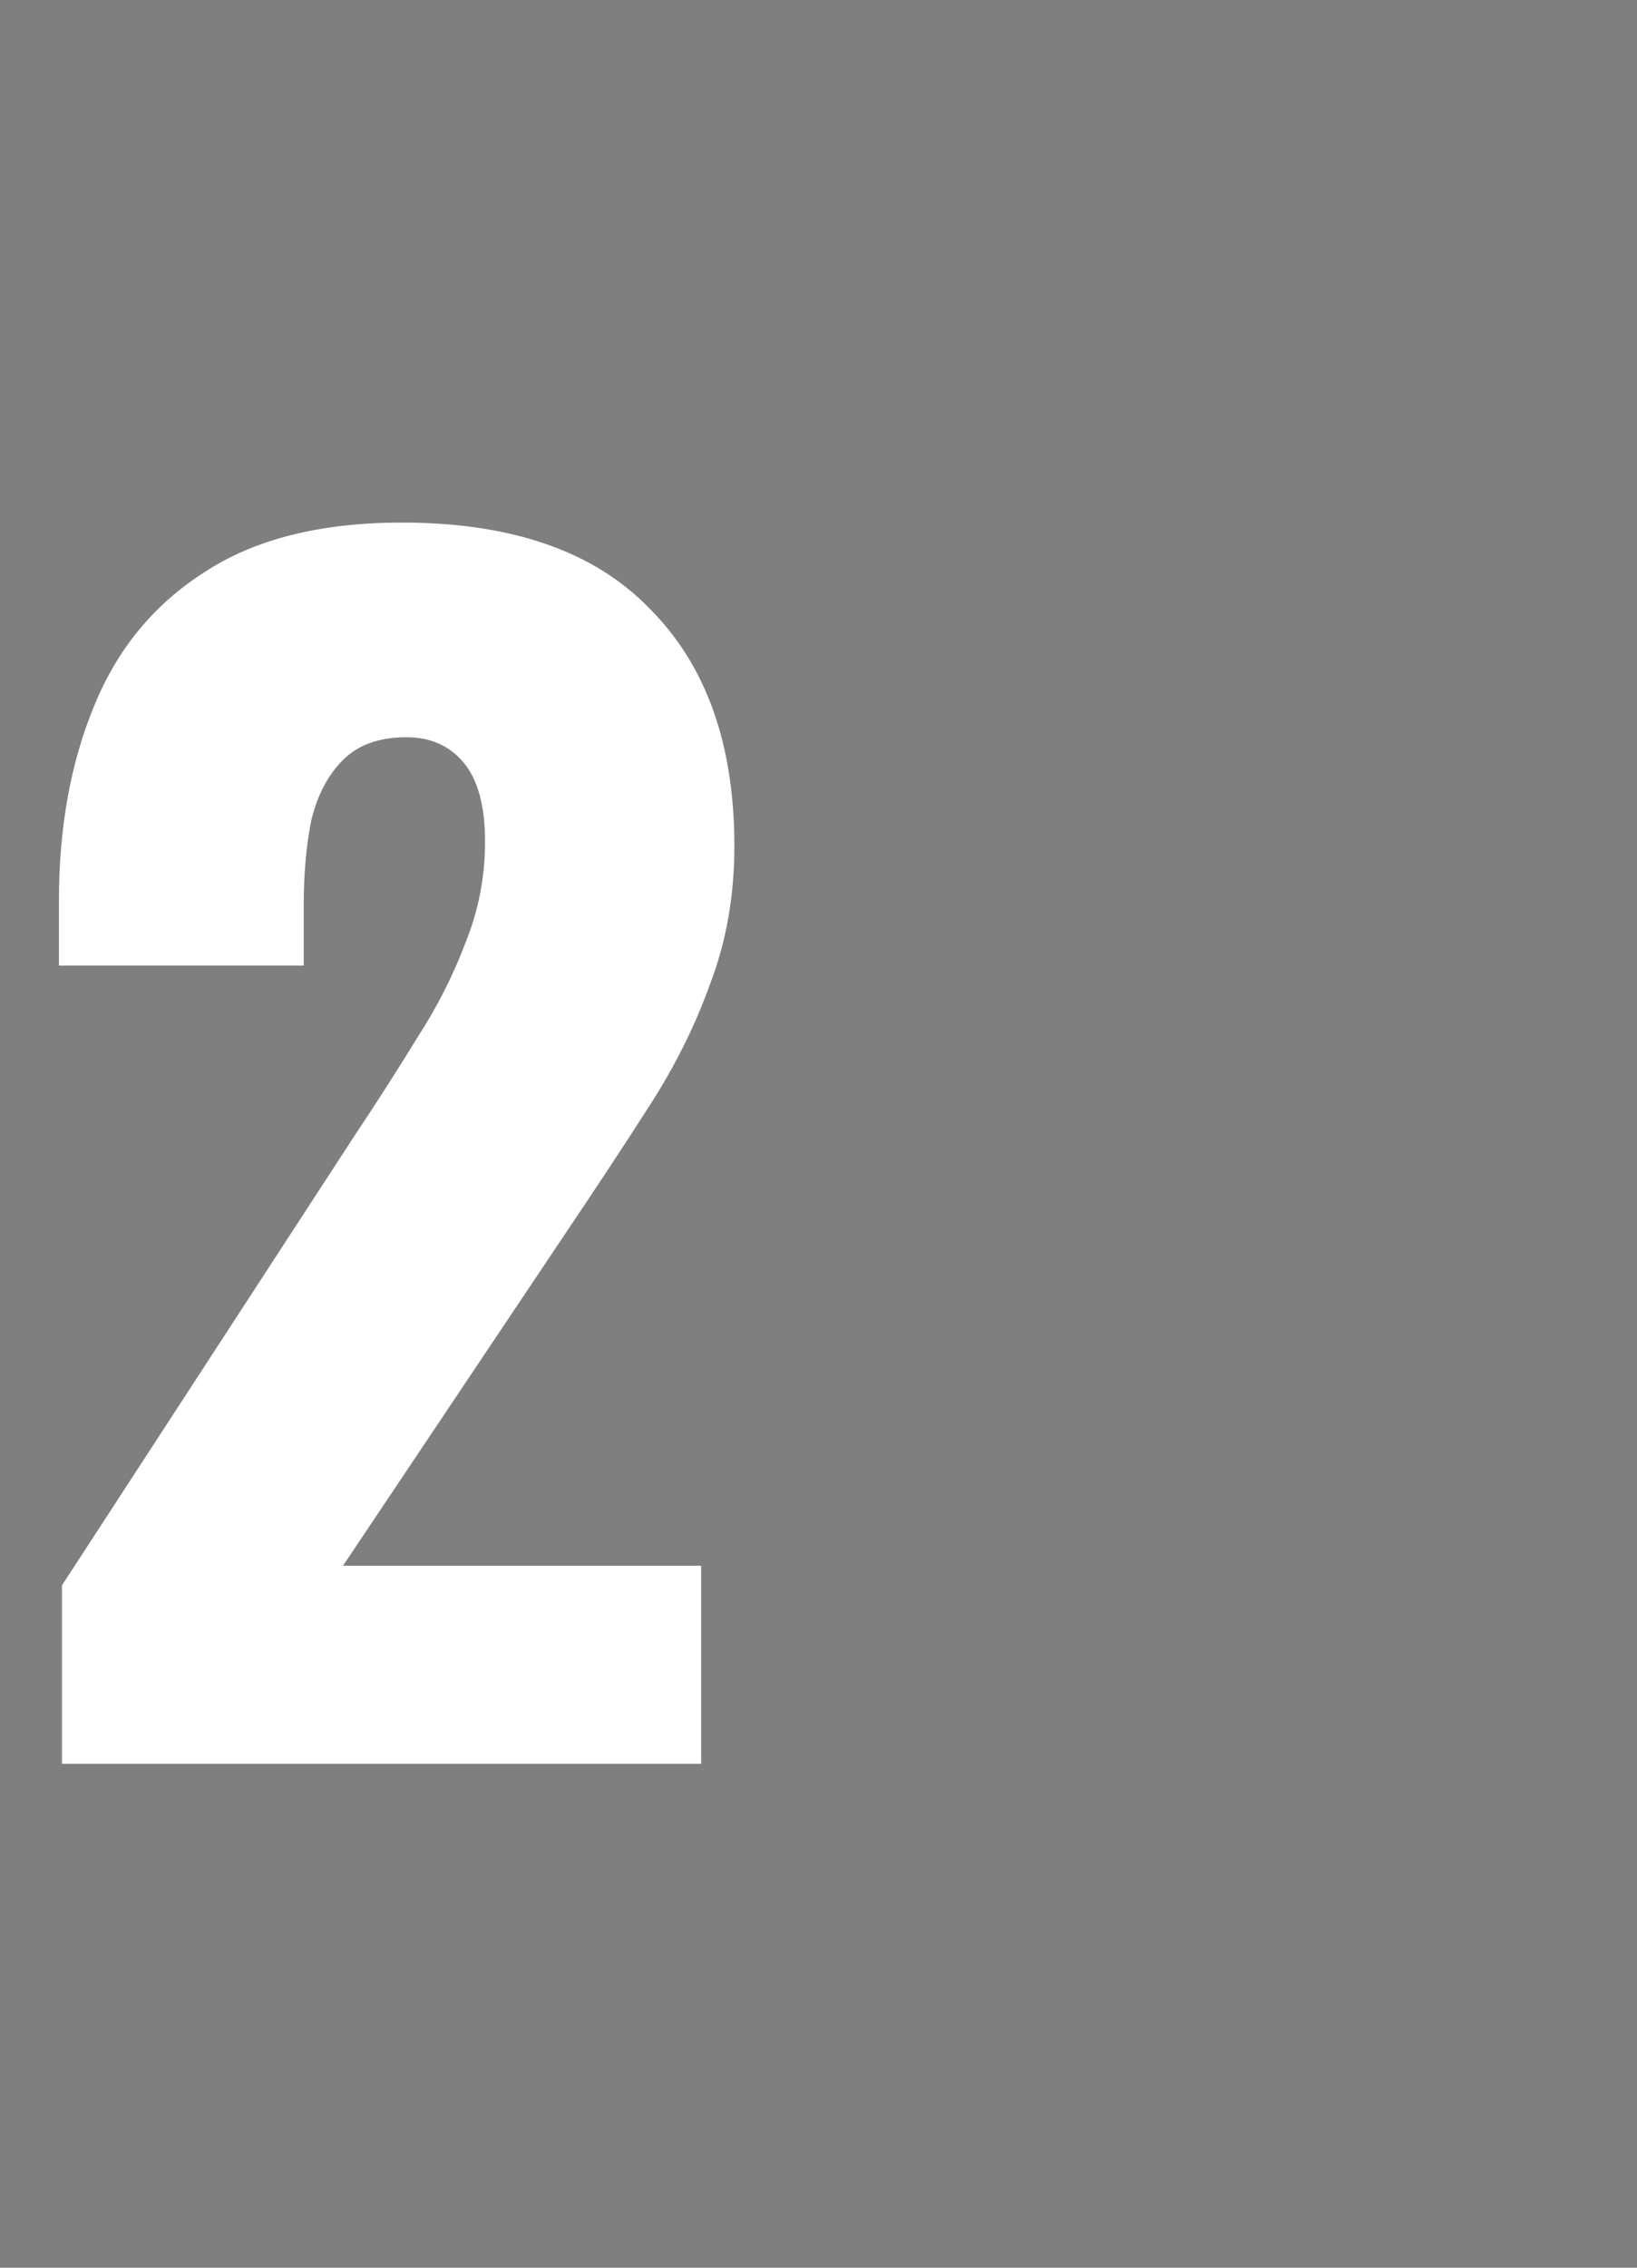 <svg xmlns="http://www.w3.org/2000/svg" fill="none" viewBox="0 0 13 18" height="18" width="13">
<rect x="0" y="0" width="13" height="18" fill="#808080" stroke="none"/>
<rect fill-opacity="0.01" fill="#0D0E12" height="18" width="13"></rect>
<path fill="white" d="M0.492 14V12.584L2.82 9.008C2.996 8.744 3.16 8.488 3.312 8.24C3.472 7.992 3.6 7.74 3.696 7.484C3.8 7.228 3.852 6.96 3.852 6.68C3.852 6.4 3.796 6.192 3.684 6.056C3.572 5.92 3.42 5.852 3.228 5.852C3.012 5.852 2.844 5.912 2.724 6.032C2.604 6.152 2.52 6.312 2.472 6.512C2.432 6.712 2.412 6.936 2.412 7.184V7.664H0.468V7.148C0.468 6.572 0.56 6.06 0.744 5.612C0.928 5.156 1.22 4.8 1.62 4.544C2.02 4.28 2.544 4.148 3.192 4.148C4.064 4.148 4.72 4.376 5.16 4.832C5.608 5.28 5.832 5.908 5.832 6.716C5.832 7.108 5.768 7.472 5.64 7.808C5.52 8.144 5.356 8.472 5.148 8.792C4.948 9.104 4.732 9.432 4.5 9.776L2.724 12.428H5.568V14H0.492Z"></path>
</svg>
